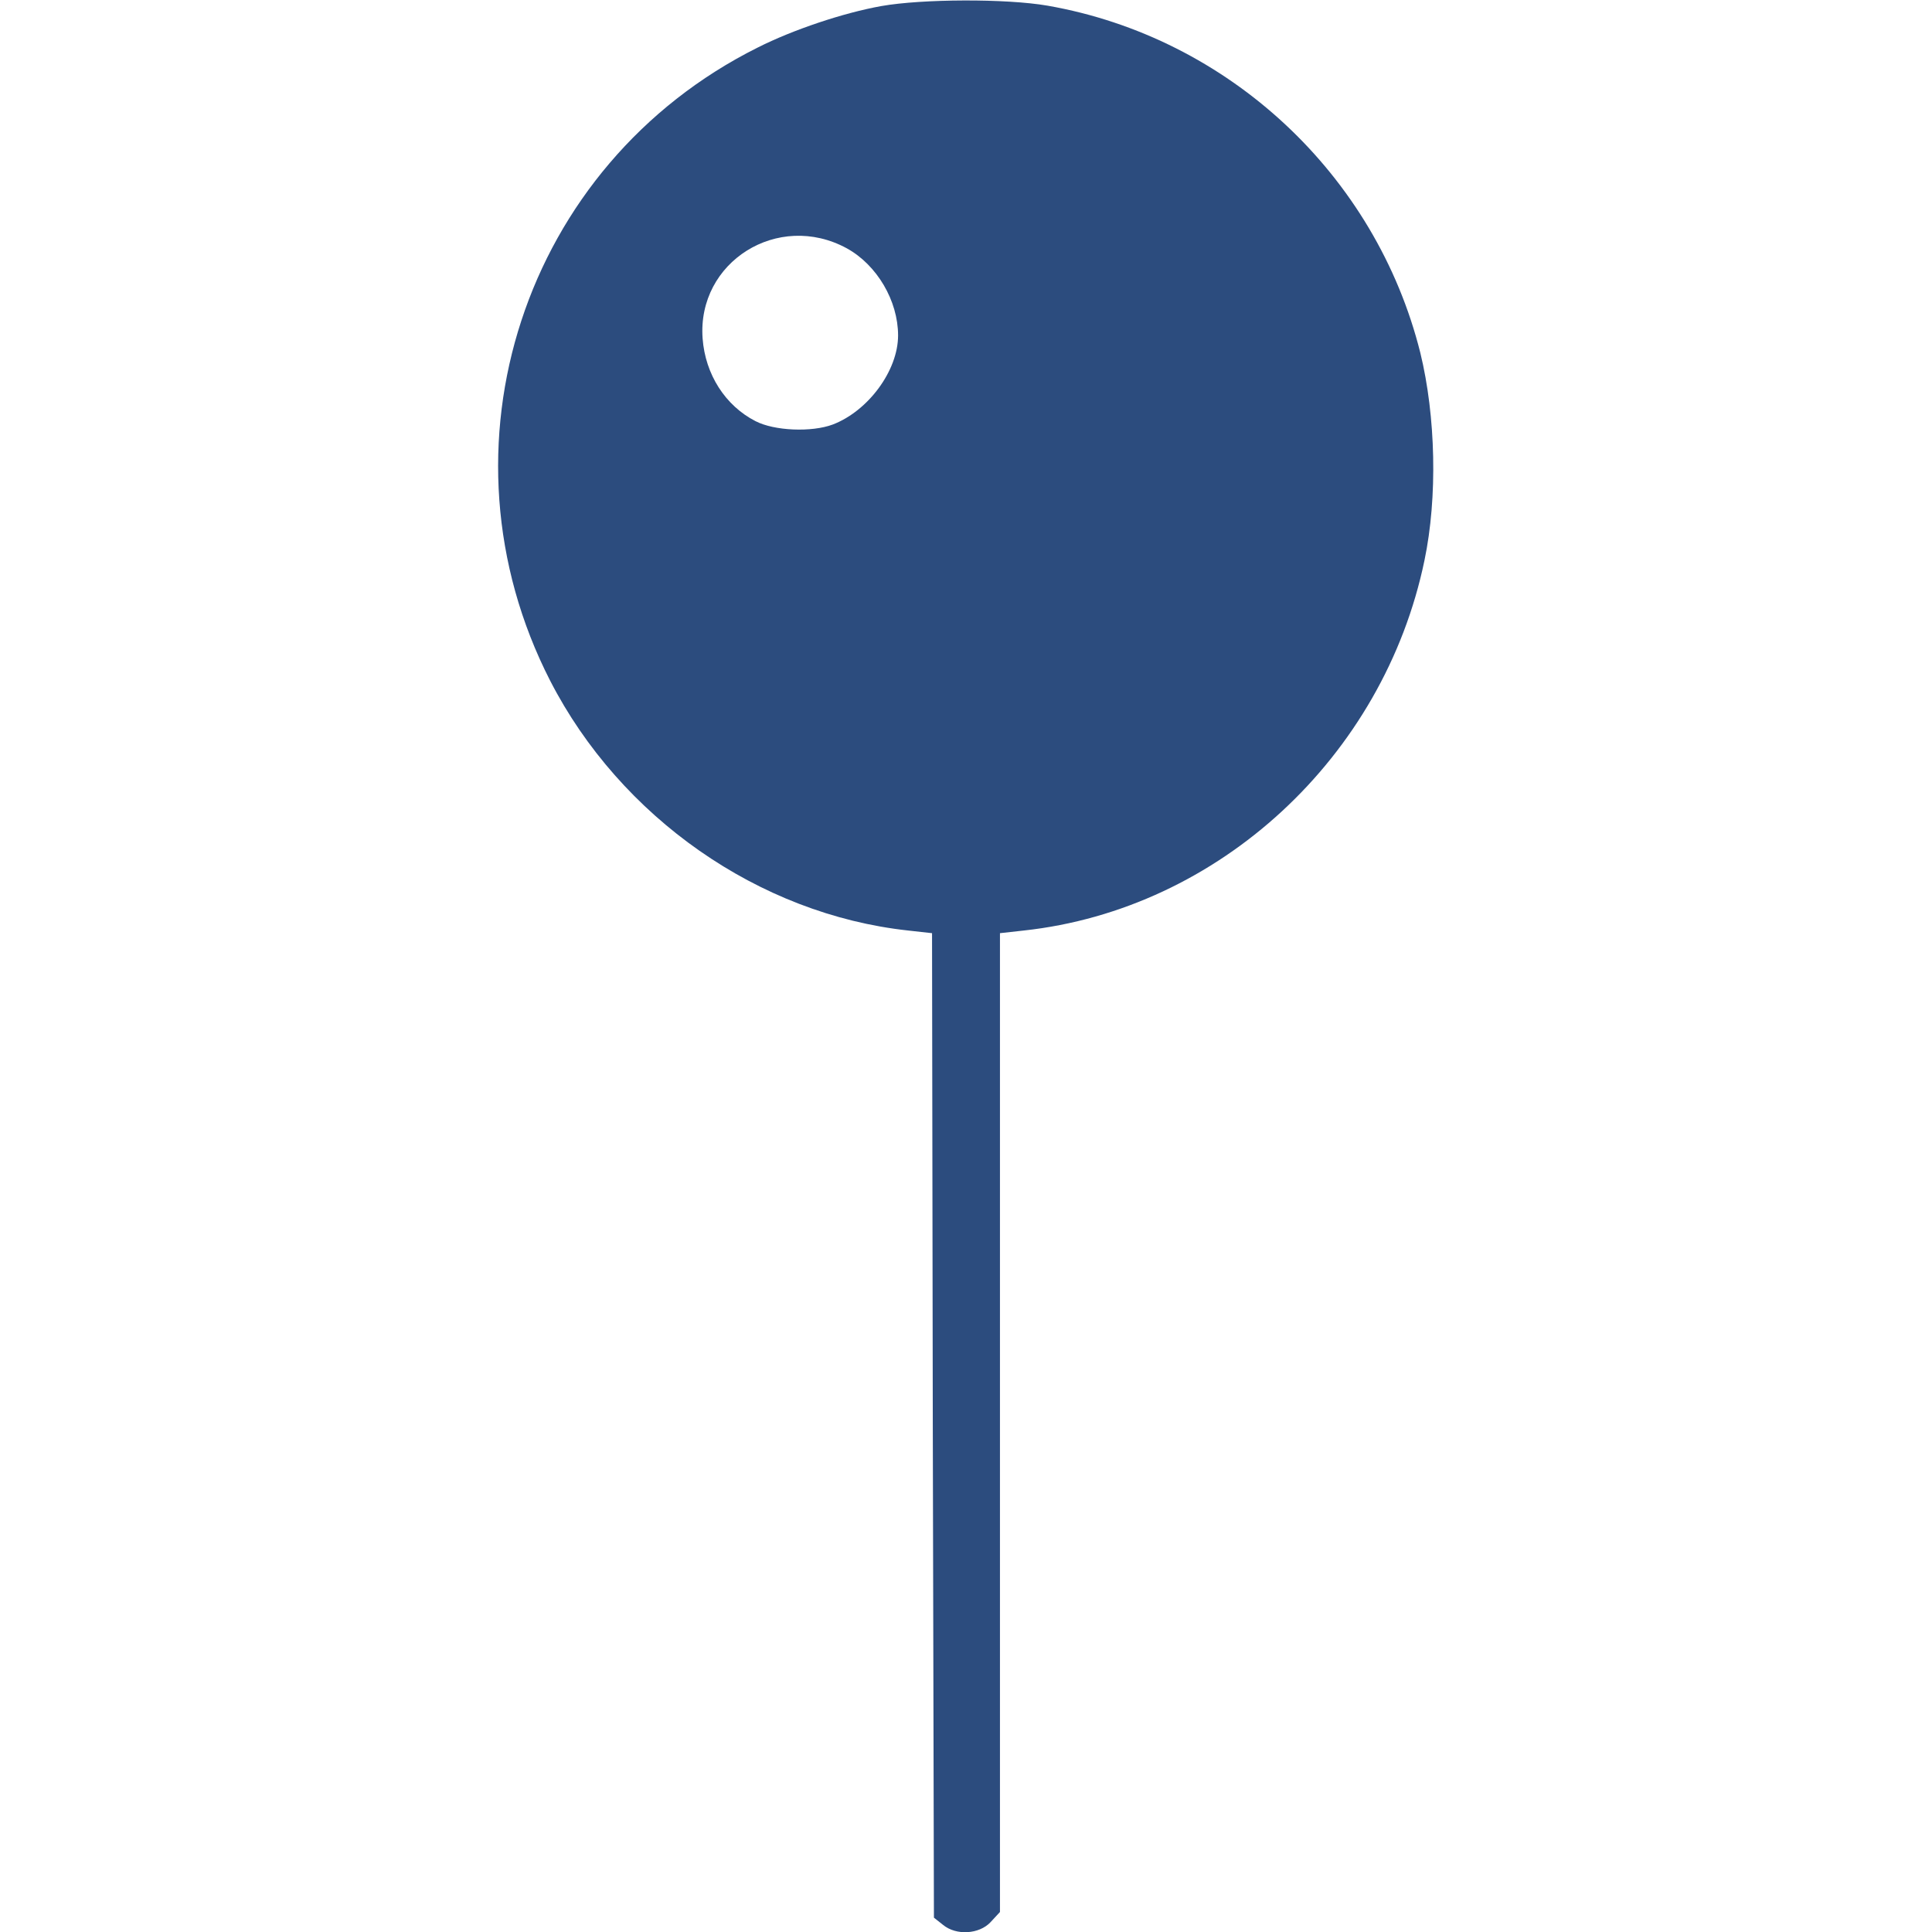 <?xml version="1.0" standalone="no"?>
<!DOCTYPE svg PUBLIC "-//W3C//DTD SVG 20010904//EN" "http://www.w3.org/TR/2001/REC-SVG-20010904/DTD/svg10.dtd">
<svg version="1.0" xmlns="http://www.w3.org/2000/svg" width="40pt" height="40pt" viewBox="0 0 512 512" preserveAspectRatio="xMidYMid meet">
    <g transform="translate(0,512) scale(0.1,-0.1)" fill="#2C4C7E" stroke="none">
        <path d="M2336 5104 c-101 -18 -235 -63 -328 -110 -621 -310 -866 -1061 -550
-1678 186 -362 553 -619 949 -662 l63 -7 2 -1304 3 -1305 24 -19 c35 -29 96
-25 126 7 l25 27 0 1297 0 1297 63 7 c517 56 954 460 1062 981 35 167 30 382
-11 550 -118 472 -508 836 -988 920 -110 19 -332 18 -440 -1z m-92 -642 c80
-44 136 -139 136 -231 0 -93 -79 -200 -173 -236 -56 -21 -155 -17 -205 9 -80
41 -133 124 -140 219 -15 203 200 338 382 239z" />
    </g>
</svg>
